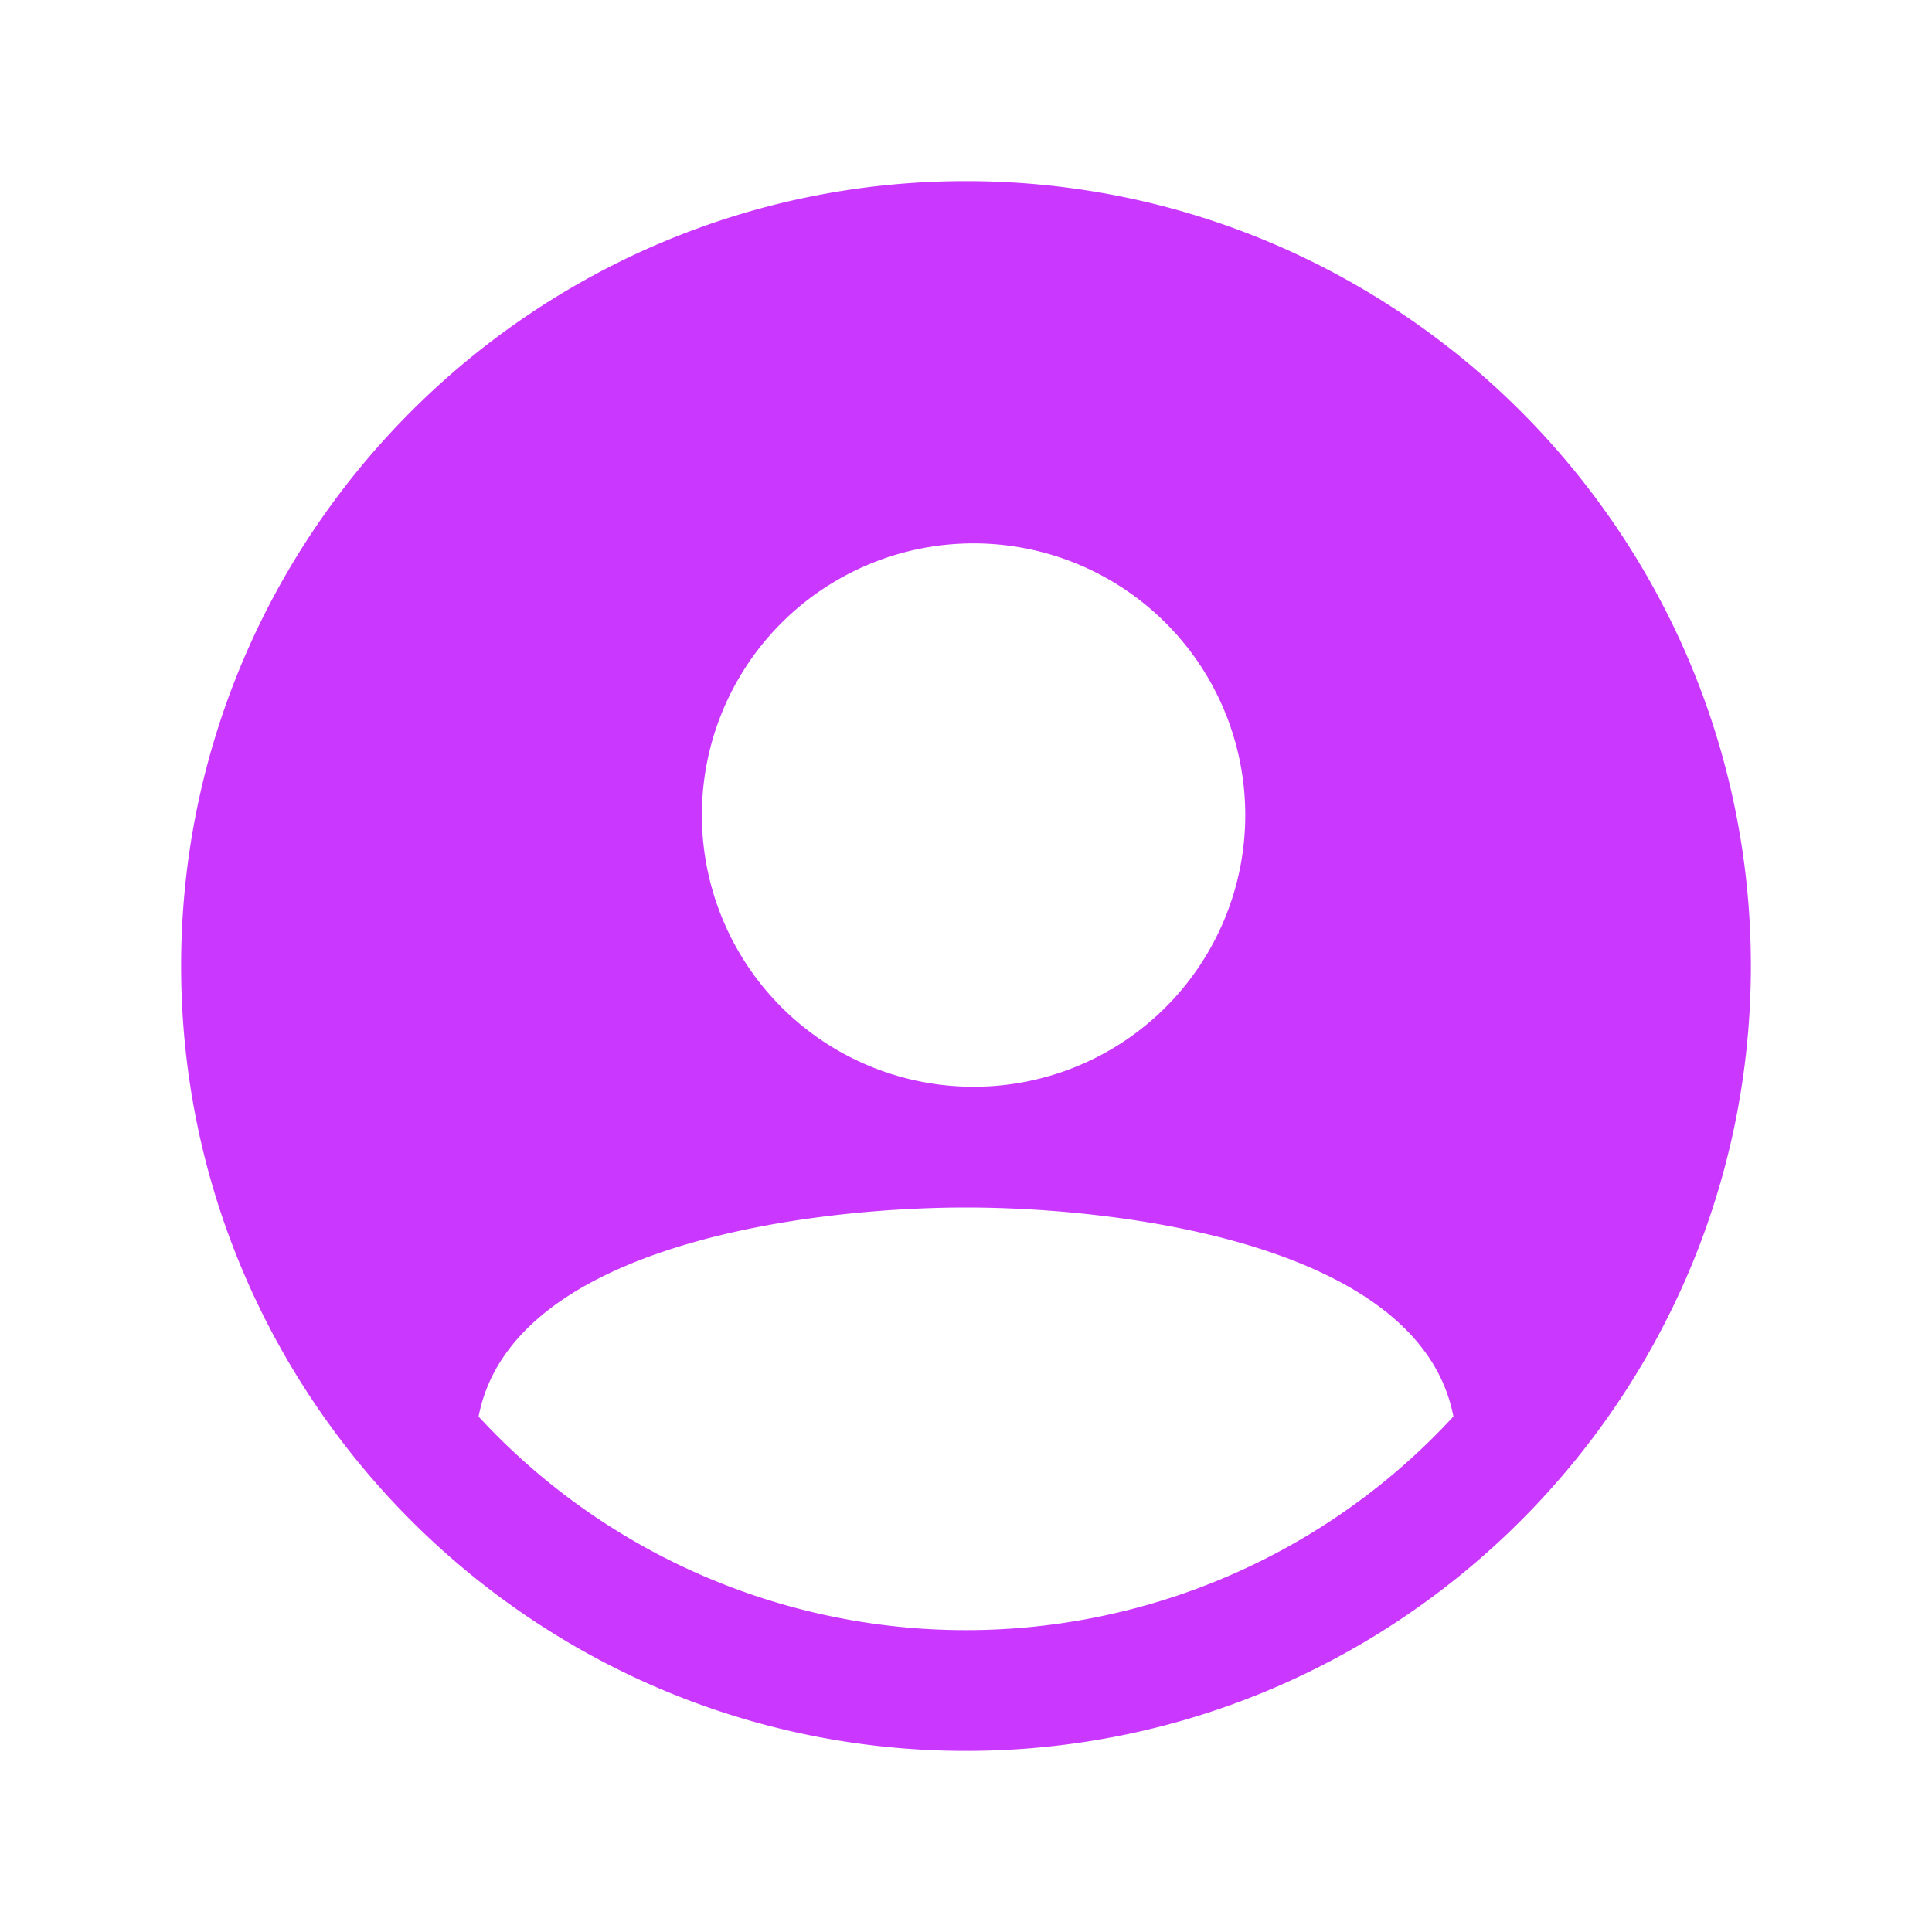 <svg width="28" height="28" fill="#ca38ff" viewBox="0 0 24 24" xmlns="http://www.w3.org/2000/svg">
  <path d="M12 2.25c-5.376 0-9.75 4.374-9.75 9.75s4.374 9.75 9.75 9.75 9.75-4.374 9.75-9.75S17.376 2.25 12 2.25Zm.094 4.5a3.375 3.375 0 1 1 0 6.75 3.375 3.375 0 0 1 0-6.75ZM12 20.25a8.23 8.23 0 0 1-6.055-2.653C6.359 15.45 10.08 15 12 15s5.64.45 6.055 2.596A8.228 8.228 0 0 1 12 20.25Z"></path>
</svg>